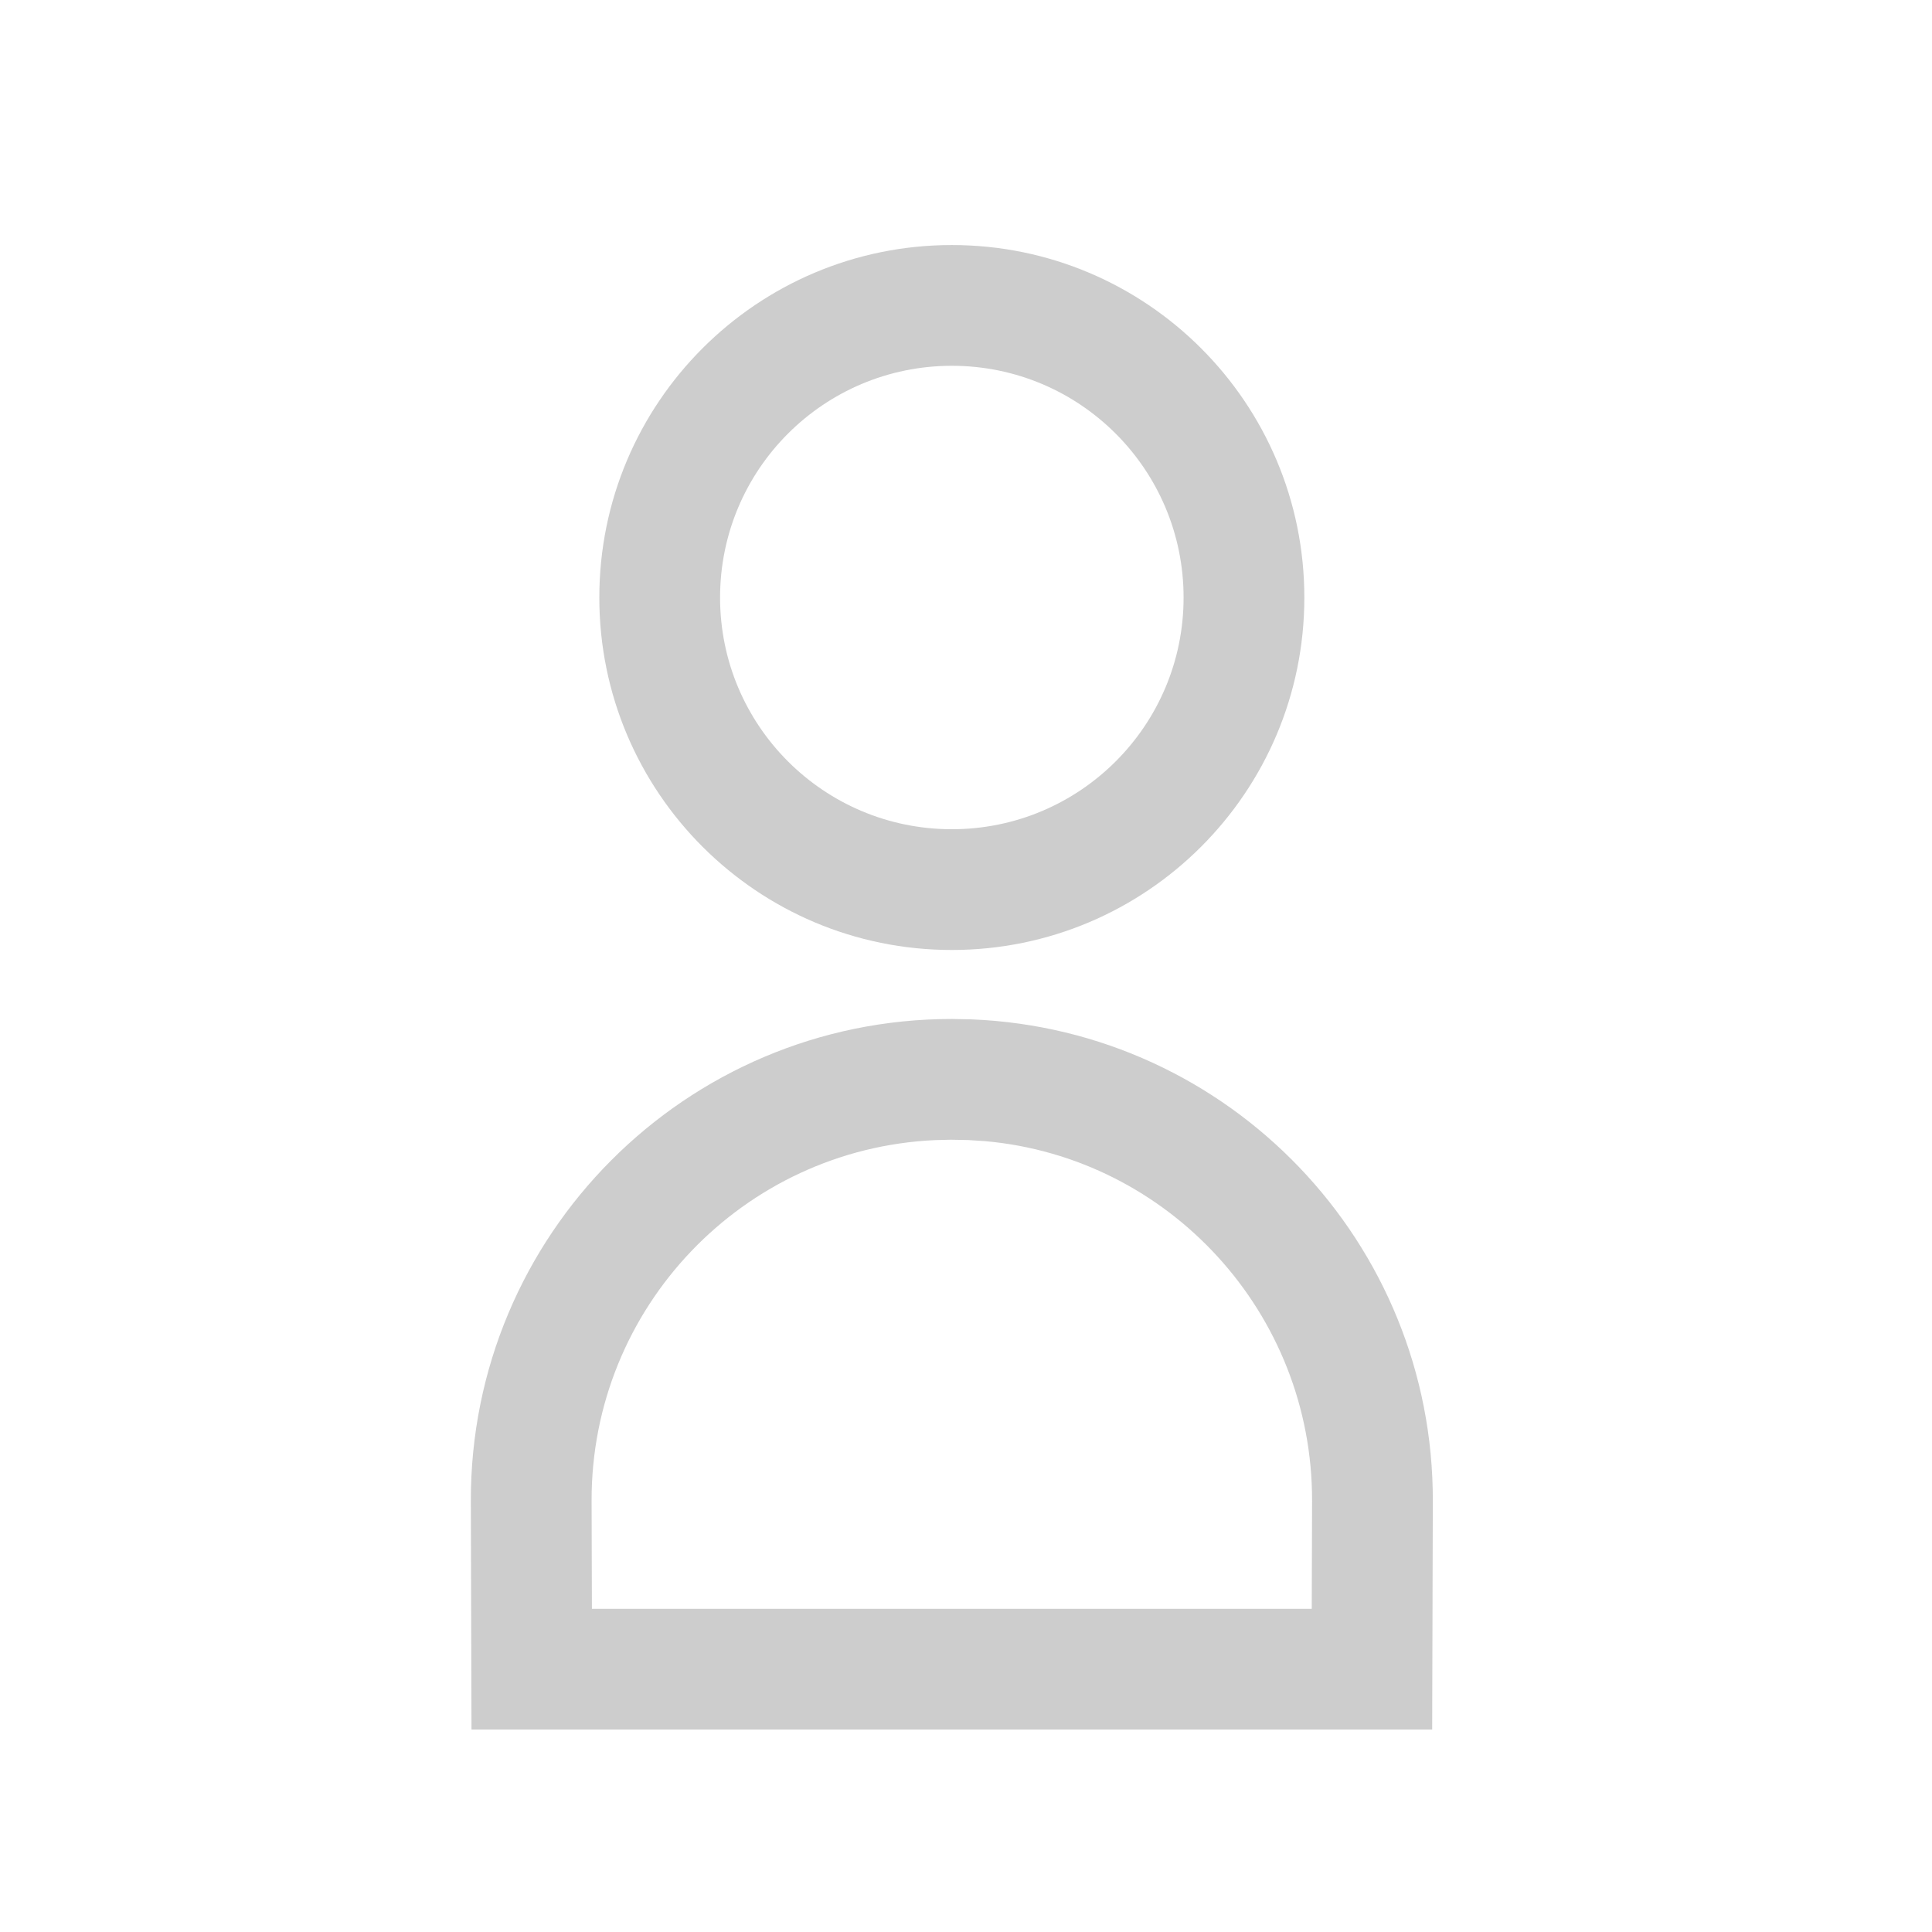 <svg width="24" height="24" viewBox="0 0 24 24" fill="none" xmlns="http://www.w3.org/2000/svg">
<path d="M11.824 3.044C9.405 3.044 7.445 5.004 7.445 7.423C7.445 9.841 9.405 11.801 11.824 11.801C14.242 11.801 16.203 9.841 16.203 7.423C16.203 5.004 14.242 3.044 11.824 3.044ZM11.824 4.544C13.414 4.544 14.703 5.832 14.703 7.423C14.703 9.013 13.414 10.301 11.824 10.301C10.234 10.301 8.945 9.013 8.945 7.423C8.945 5.832 10.234 4.544 11.824 4.544Z" fill="#CDCDCD"/>
<path d="M12.07 12.663L11.824 12.658C8.517 12.658 5.839 15.344 5.849 18.651L5.857 21.485H17.791L17.799 18.651C17.809 15.436 15.273 12.793 12.07 12.663ZM11.809 14.158L12.025 14.162L12.24 14.176C14.52 14.38 16.306 16.311 16.299 18.647L16.295 19.985H7.353L7.349 18.647C7.342 16.24 9.234 14.273 11.613 14.163L11.809 14.158Z" fill="#CDCDCD"/>
</svg>
